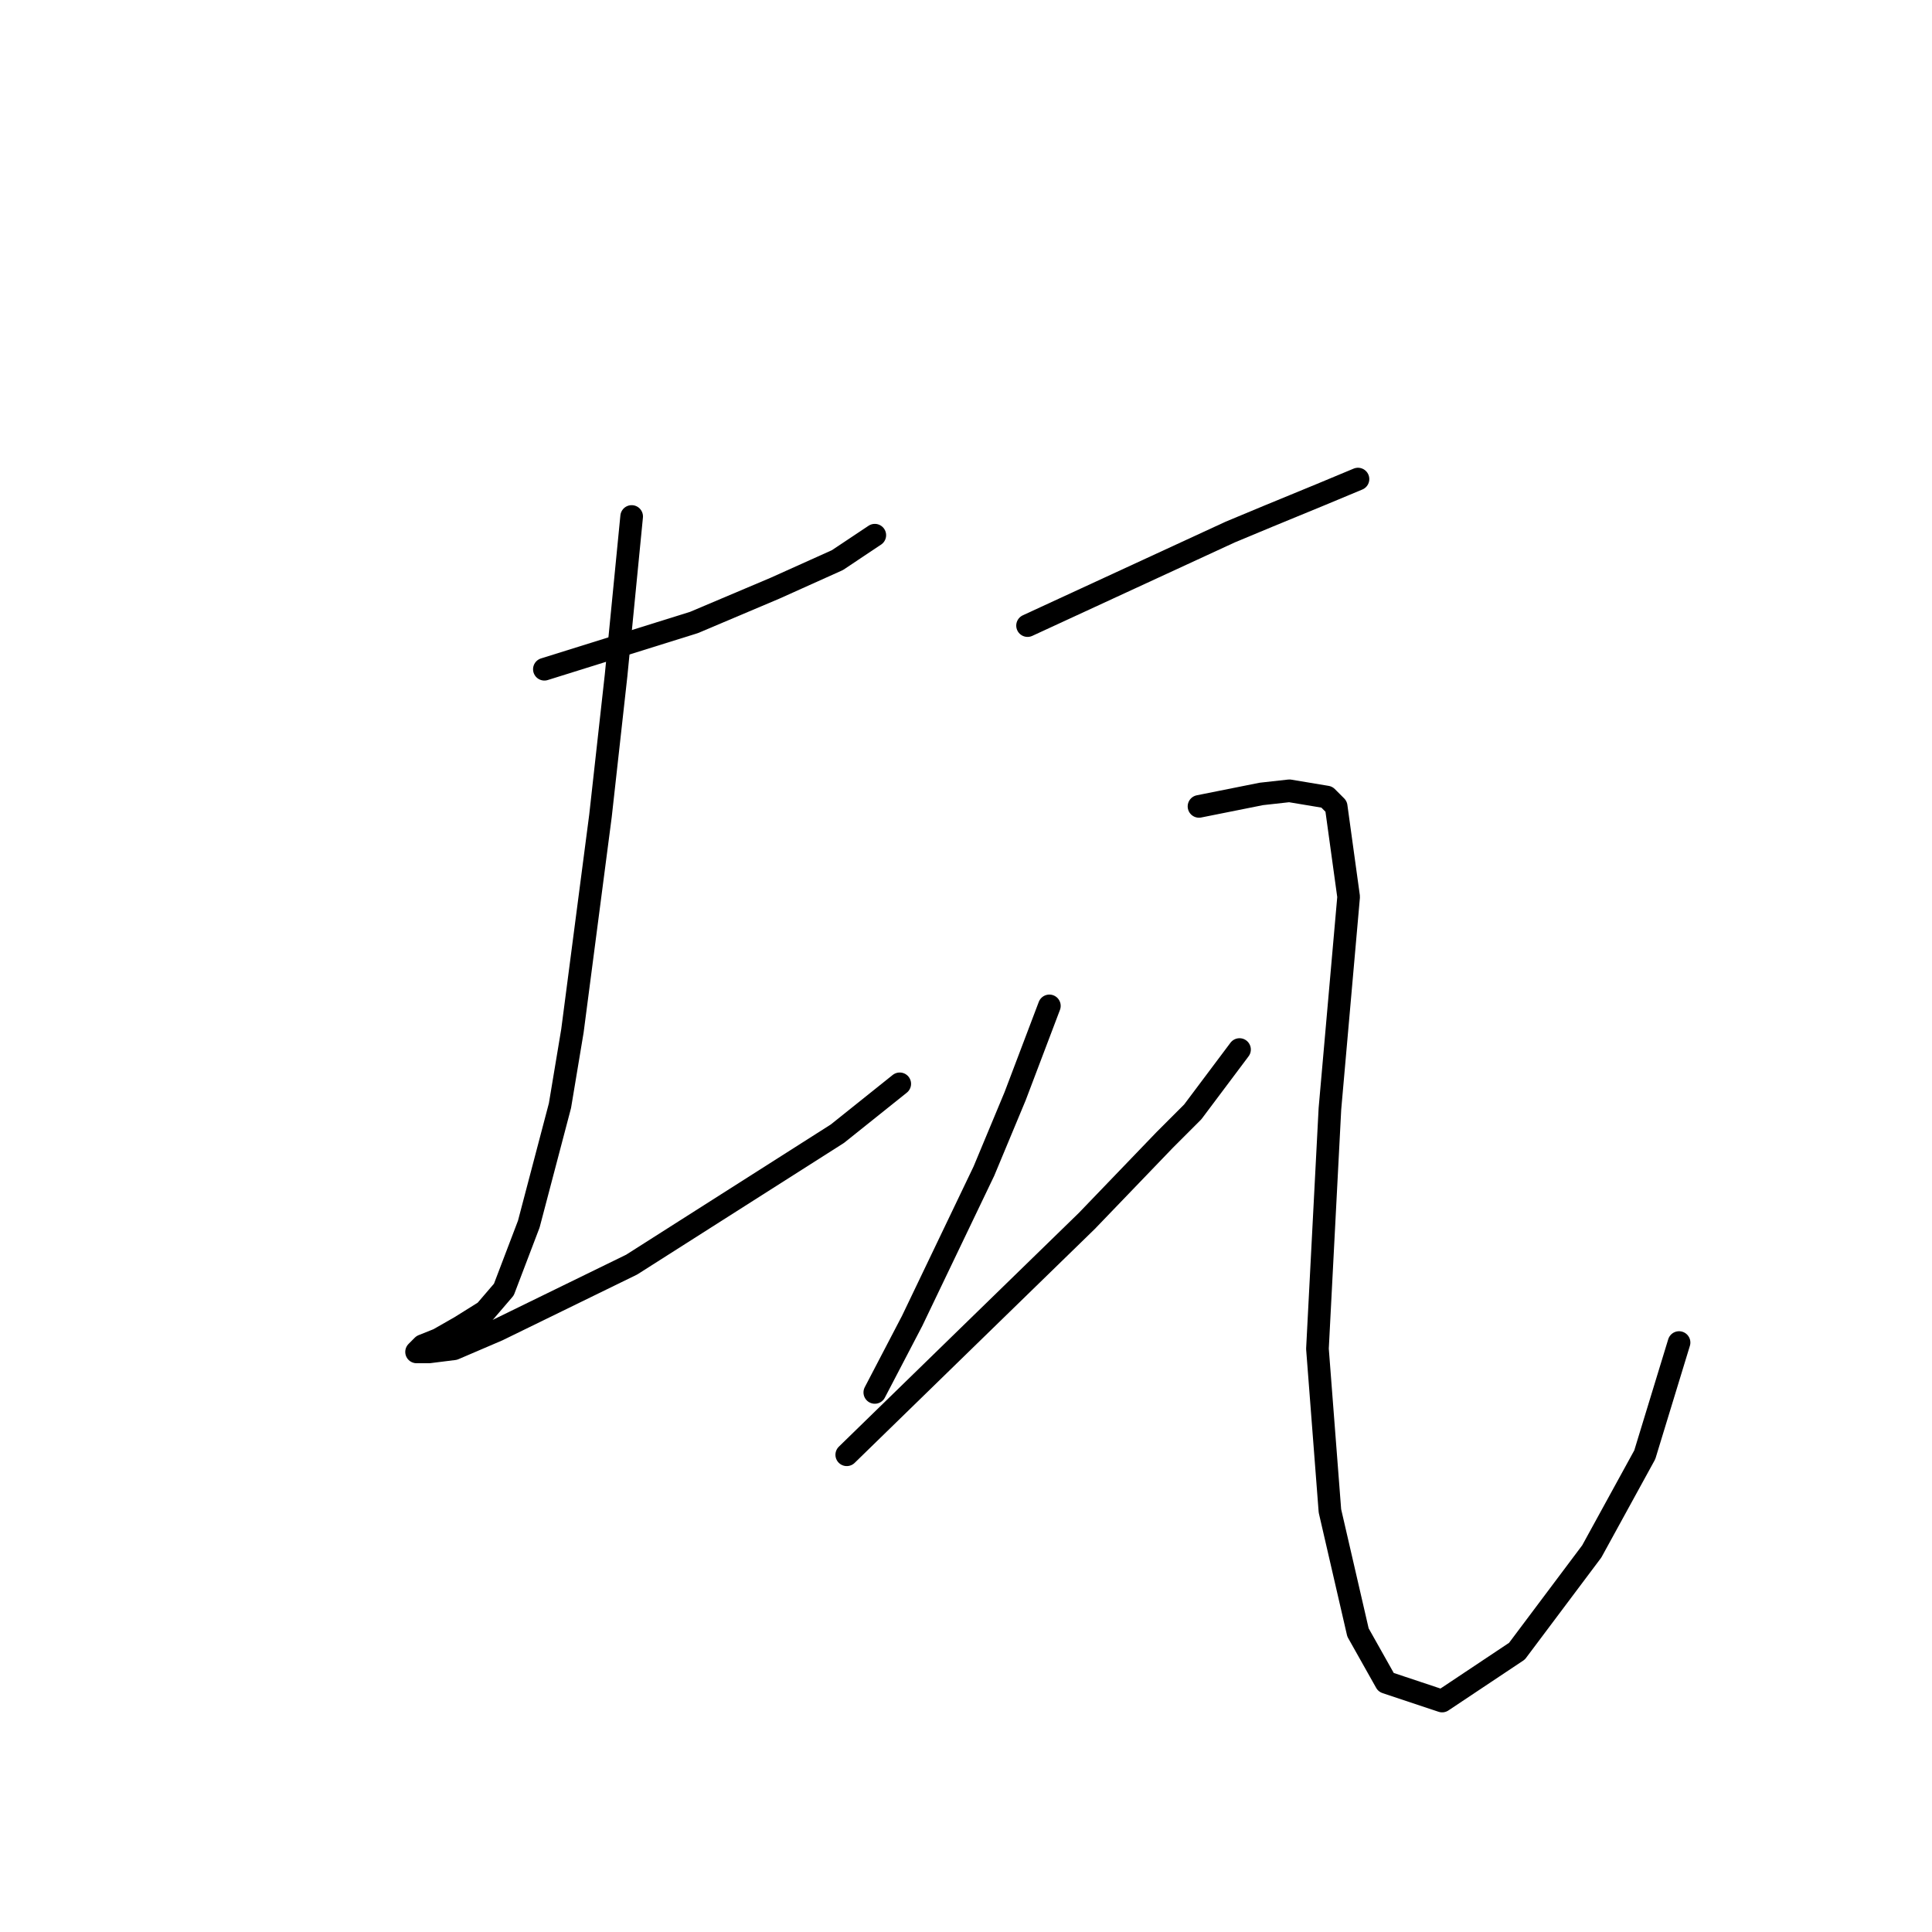 <?xml version="1.0" standalone="no"?>
    <svg width="256" height="256" xmlns="http://www.w3.org/2000/svg" version="1.1">
    <polyline stroke="black" stroke-width="3" stroke-linecap="round" fill="transparent" stroke-linejoin="round" points="72.133 88.677 91.959 82.481 102.699 77.937 110.96 74.22 115.916 70.915 115.916 70.915 " />
        <polyline stroke="black" stroke-width="3" stroke-linecap="round" fill="transparent" stroke-linejoin="round" points="83.698 68.437 81.633 89.503 79.568 108.09 75.85 136.59 74.198 146.504 70.068 162.2 66.763 170.874 64.285 173.765 60.981 175.83 58.089 177.482 56.024 178.308 55.198 179.135 56.85 179.135 60.155 178.721 65.937 176.243 83.698 167.569 110.96 150.221 119.221 143.612 119.221 143.612 " />
        <polyline stroke="black" stroke-width="3" stroke-linecap="round" fill="transparent" stroke-linejoin="round" points="136.156 82.894 141.525 80.416 146.895 77.937 163.004 70.502 167.961 68.437 174.983 65.546 179.939 63.48 179.939 63.48 " />
        <polyline stroke="black" stroke-width="3" stroke-linecap="round" fill="transparent" stroke-linejoin="round" points="139.047 133.286 134.504 145.264 130.373 155.178 120.873 175.004 115.916 184.504 115.916 184.504 " />
        <polyline stroke="black" stroke-width="3" stroke-linecap="round" fill="transparent" stroke-linejoin="round" points="112.199 192.765 128.308 177.069 144.004 161.786 154.33 151.047 158.047 147.33 164.243 139.069 164.243 139.069 " />
        <polyline stroke="black" stroke-width="3" stroke-linecap="round" fill="transparent" stroke-linejoin="round" points="158.874 106.851 167.135 105.199 170.852 104.786 175.809 105.612 177.048 106.851 178.7 118.829 176.222 146.917 174.569 178.721 176.222 200.2 179.939 216.309 183.657 222.918 191.091 225.396 201.005 218.787 210.918 205.57 217.94 192.765 222.483 177.895 222.483 177.895 " />
        </svg>